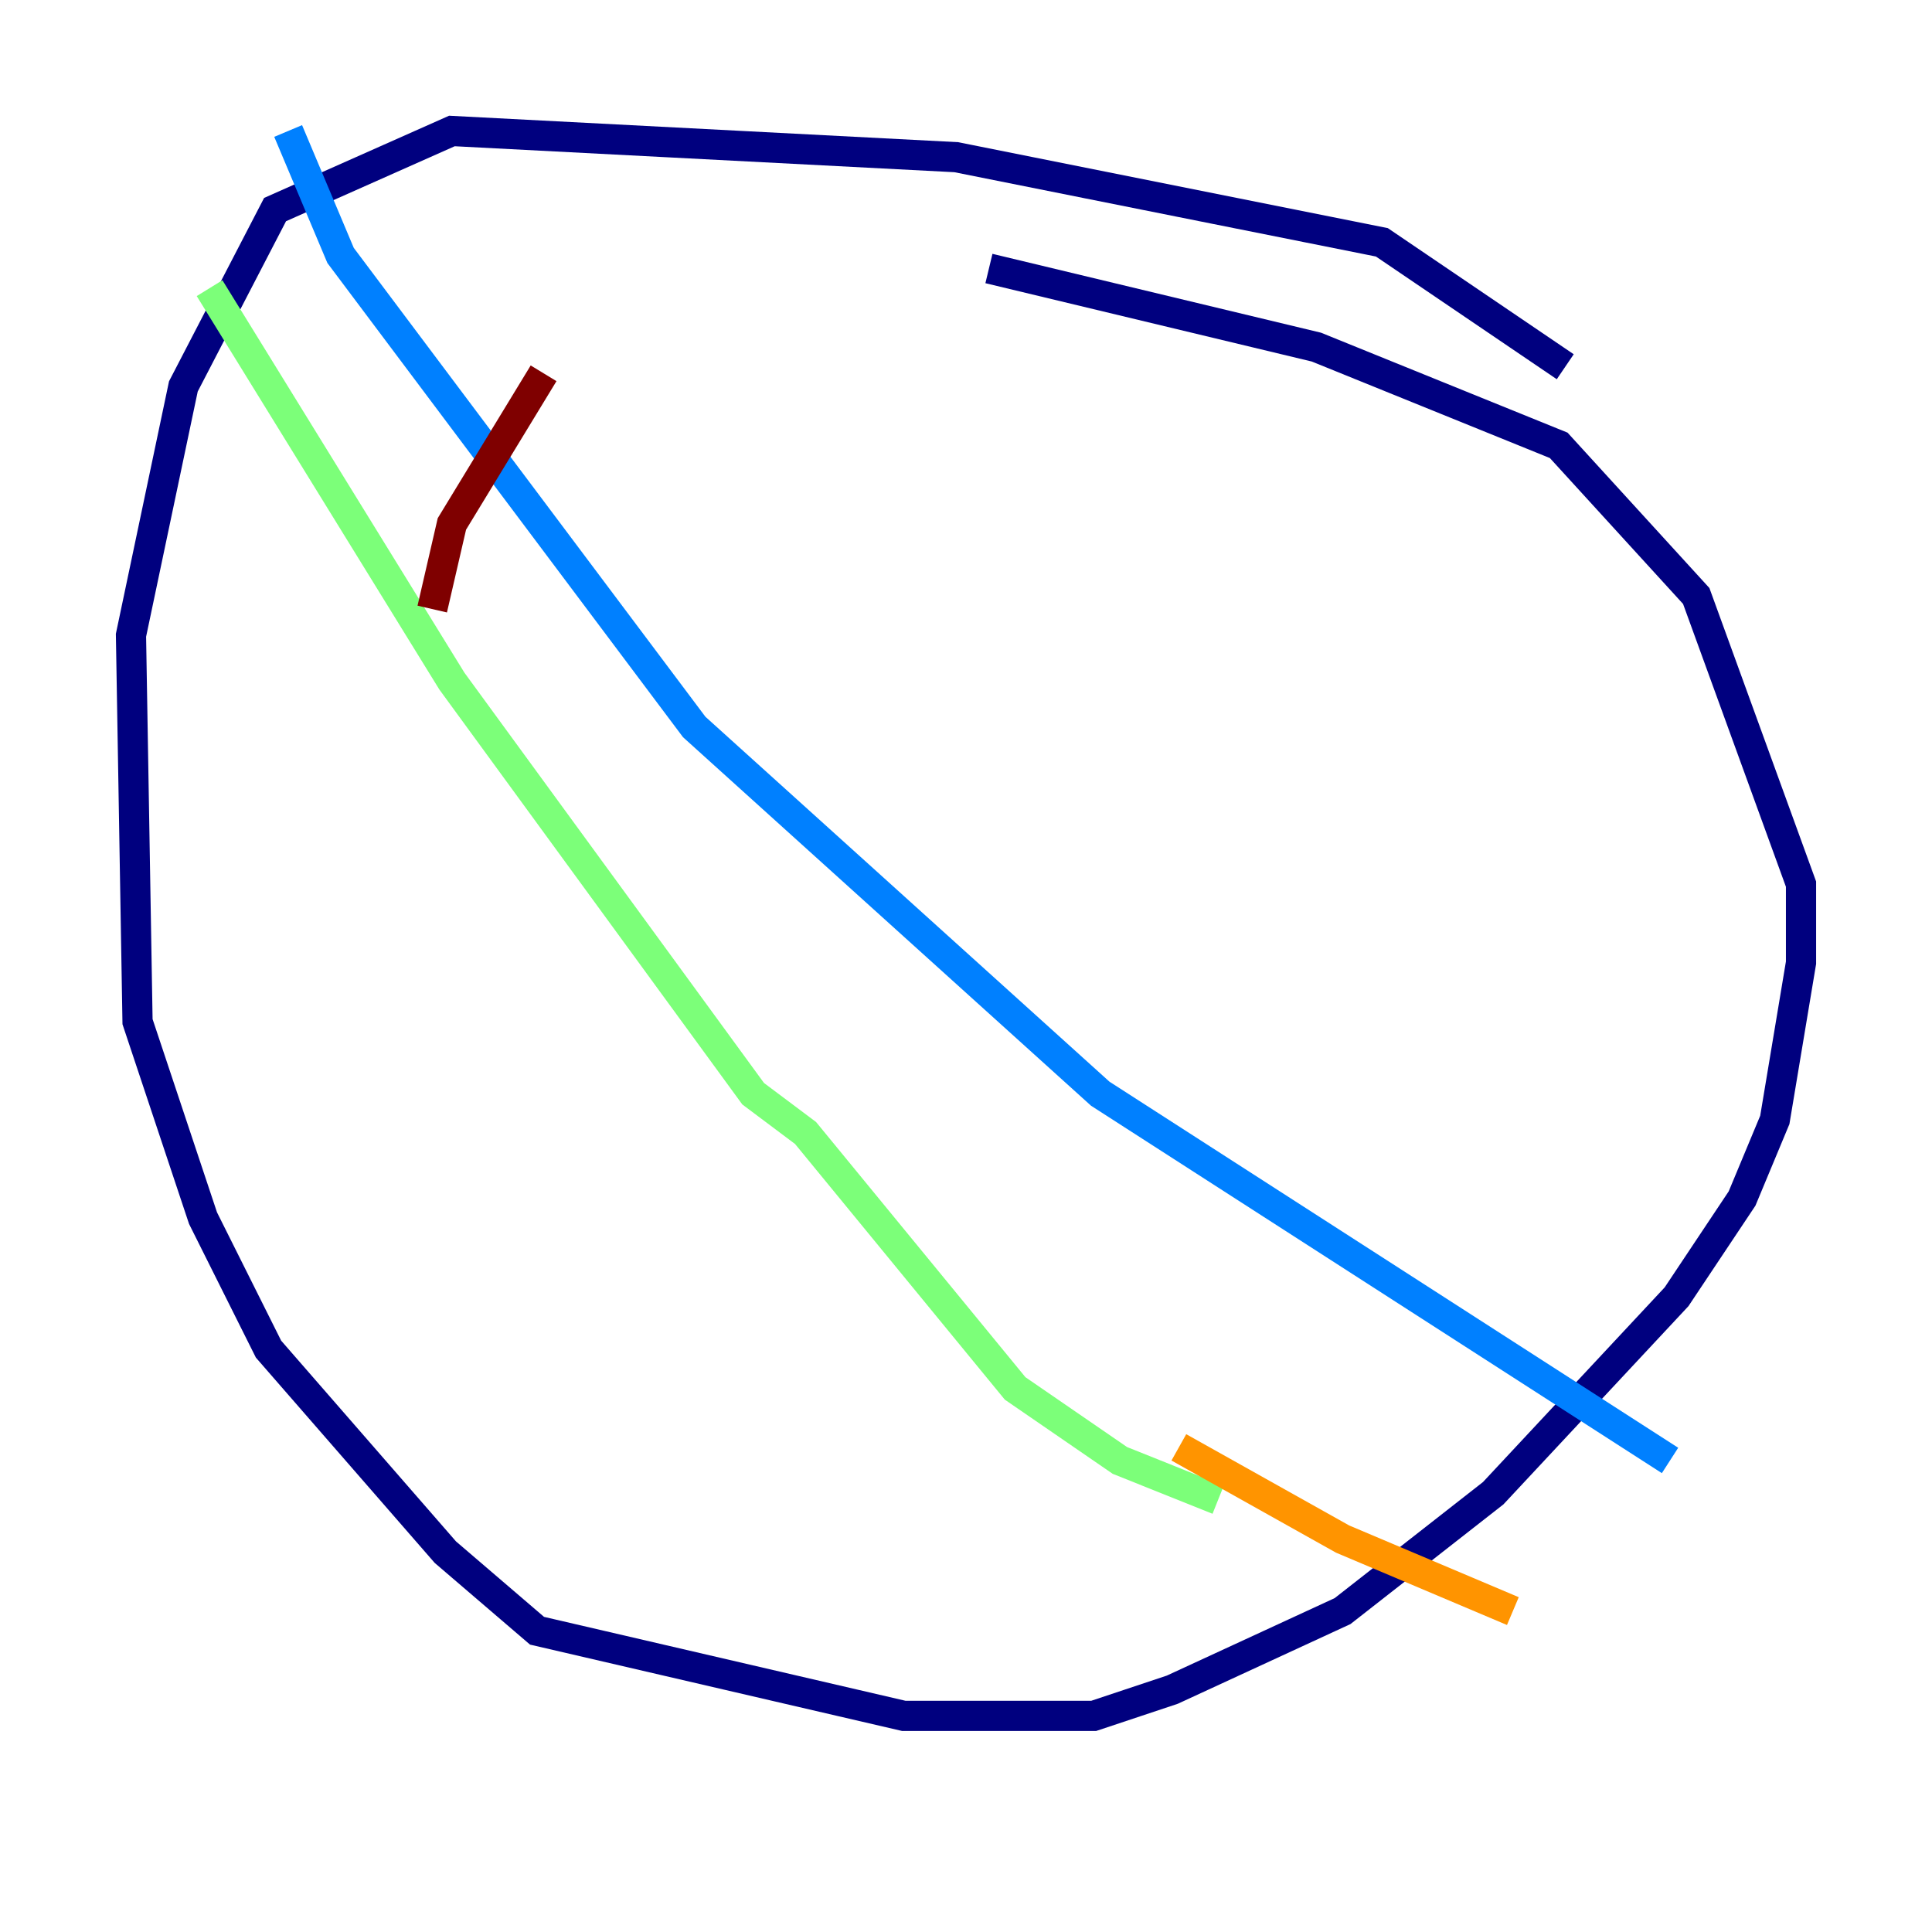 <?xml version="1.0" encoding="utf-8" ?>
<svg baseProfile="tiny" height="128" version="1.2" viewBox="0,0,128,128" width="128" xmlns="http://www.w3.org/2000/svg" xmlns:ev="http://www.w3.org/2001/xml-events" xmlns:xlink="http://www.w3.org/1999/xlink"><defs /><polyline fill="none" points="103.702,24.298 91.552,16.054 63.349,10.414 29.939,8.678 18.224,13.885 12.149,25.6 8.678,42.088 9.112,67.688 13.451,80.705 17.79,89.383 29.505,102.834 35.58,108.041 59.878,113.681 72.461,113.681 77.668,111.946 88.949,106.739 98.929,98.929 111.078,85.912 115.417,79.403 117.586,74.197 119.322,63.783 119.322,58.576 112.38,39.485 103.268,29.505 87.214,22.997 65.519,17.79" stroke="#00007f" stroke-width="2" /><polyline fill="none" points="19.091,8.678 22.563,16.922 45.993,48.163 72.895,72.461 110.644,96.759" stroke="#0080ff" stroke-width="2" /><polyline fill="none" points="13.885,19.091 29.939,45.125 49.898,72.461 53.37,75.064 67.254,91.986 74.197,96.759 80.705,99.363" stroke="#7cff79" stroke-width="2" /><polyline fill="none" points="78.102,95.891 88.949,101.966 100.231,106.739" stroke="#ff9400" stroke-width="2" /><polyline fill="none" points="36.014,24.732 29.939,34.712 28.637,40.352" stroke="#7f0000" stroke-width="2" /></svg>